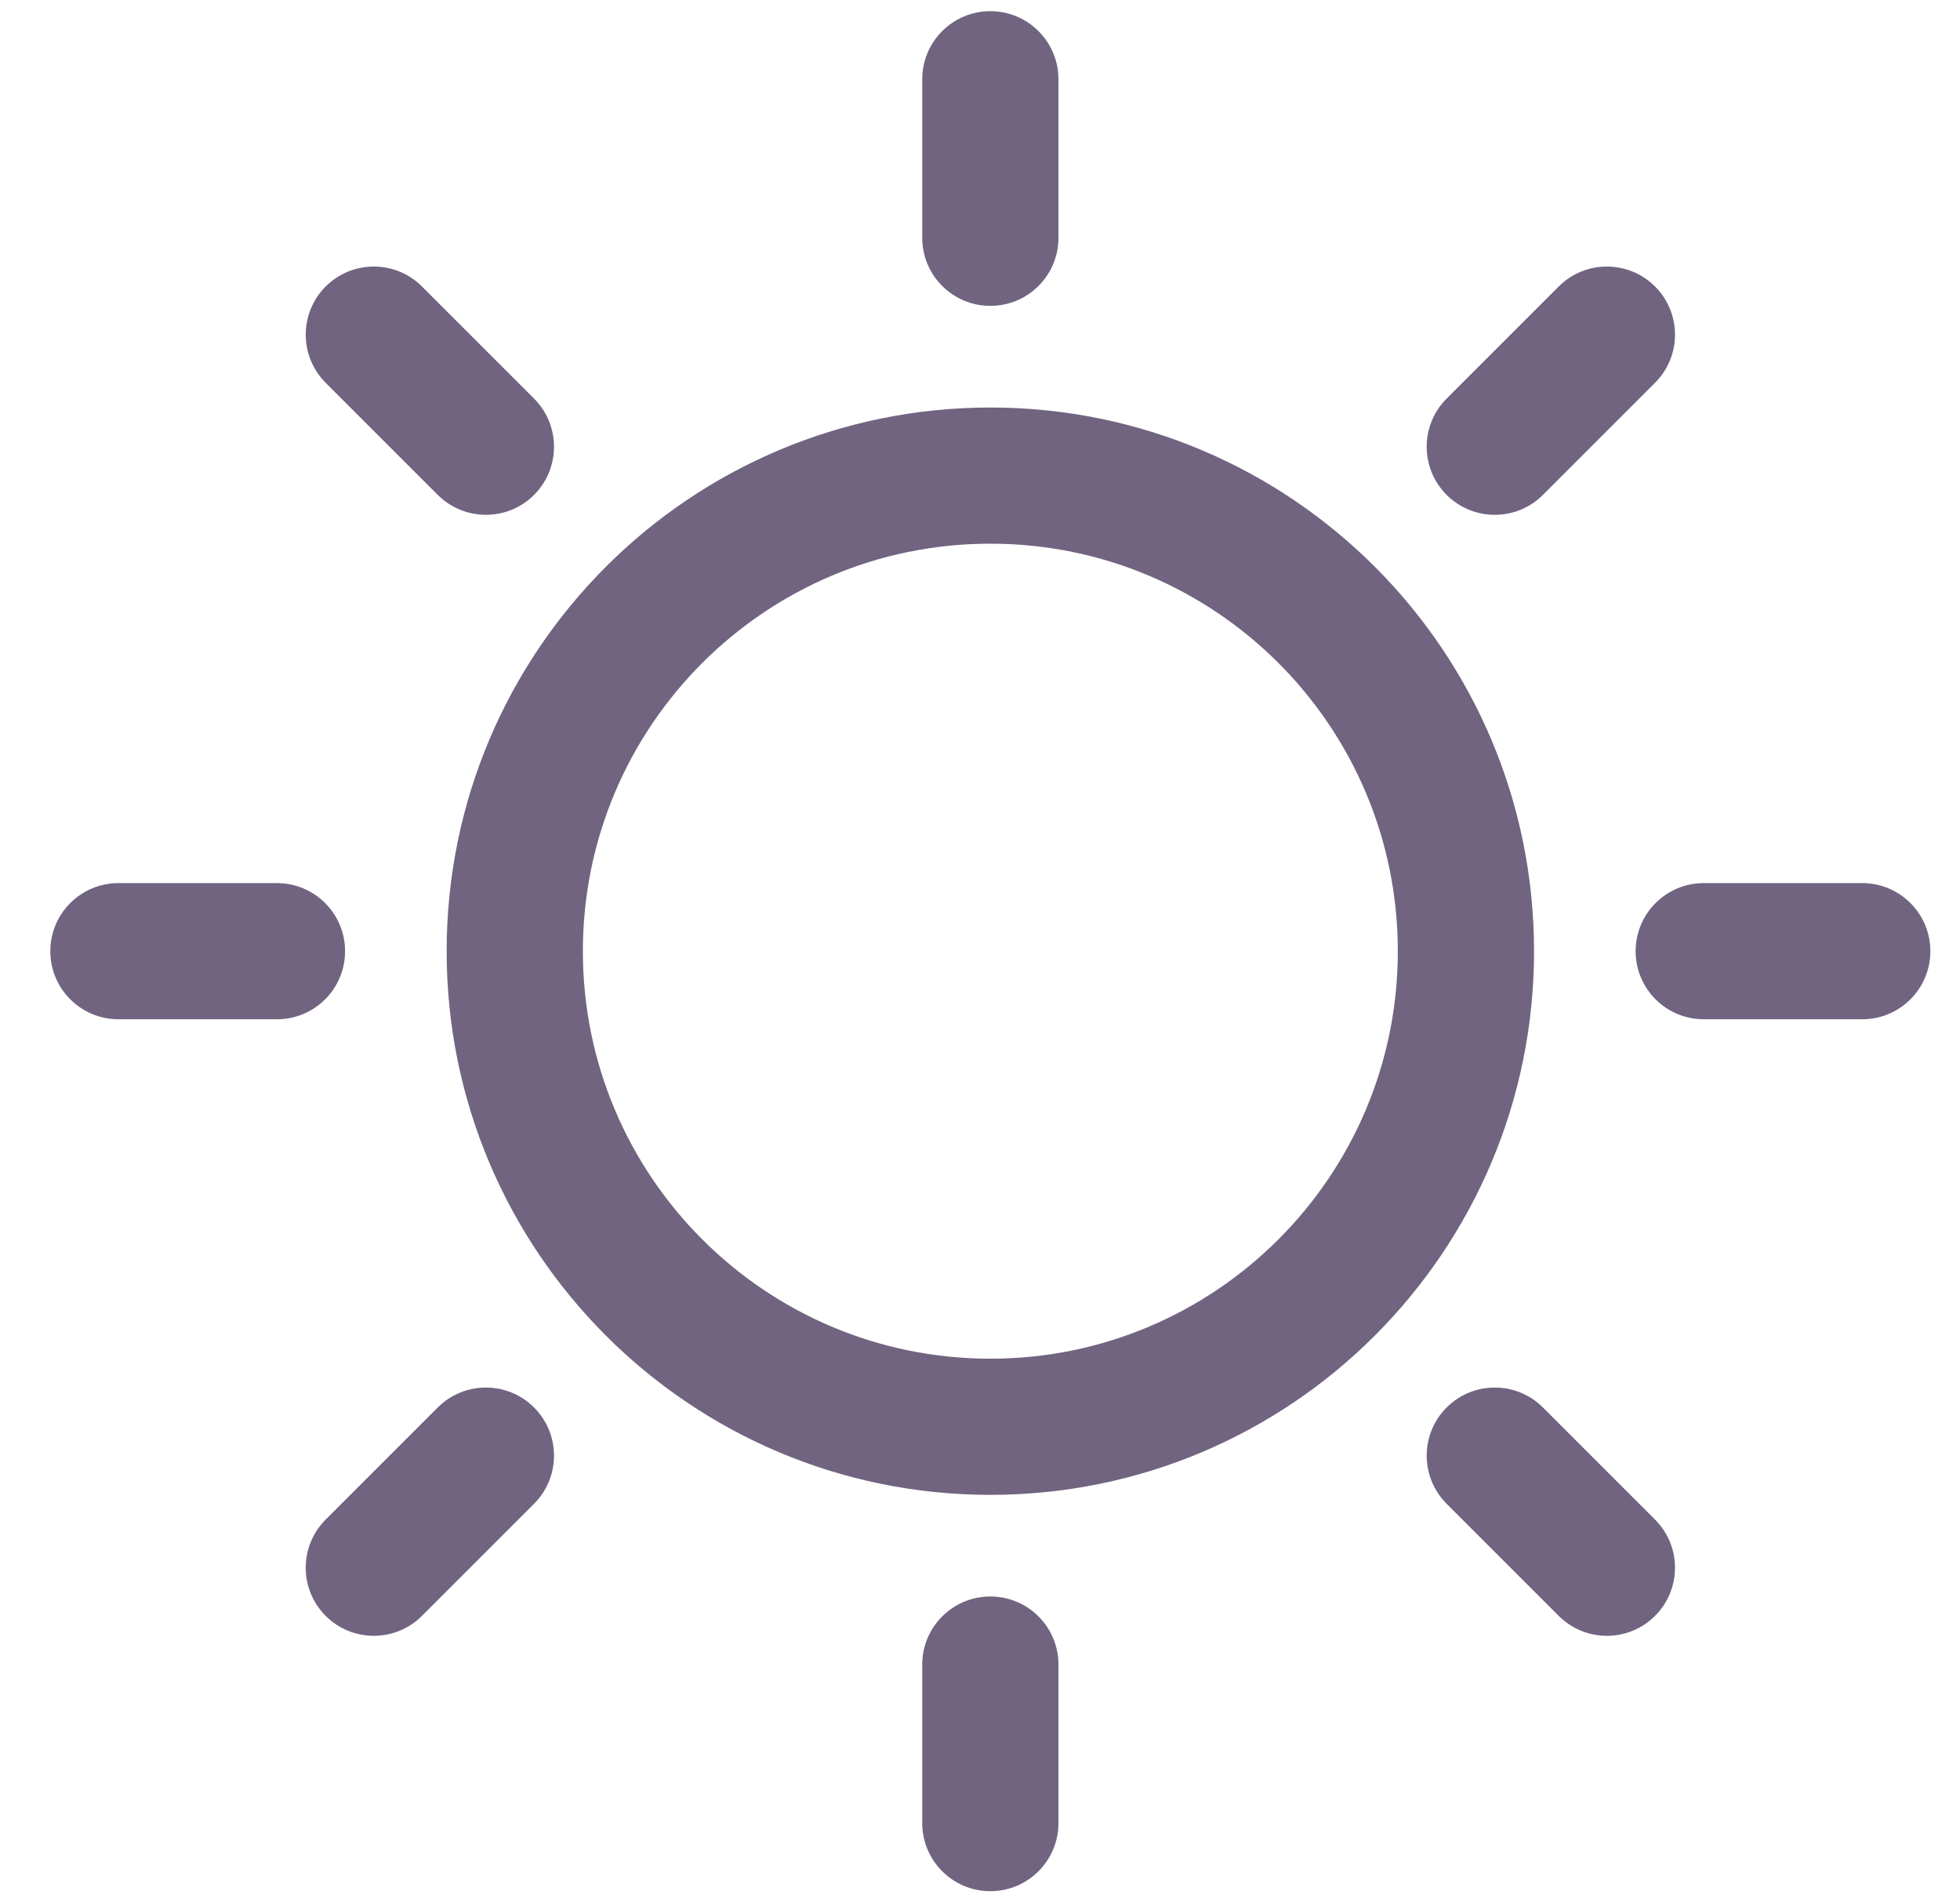 <svg width="34" height="33" viewBox="0 0 34 33" fill="none" xmlns="http://www.w3.org/2000/svg">
<g clip-path="url(#clip0_219_5280)">
<path d="M16.148 31.625C16.148 32.194 16.61 32.656 17.18 32.656C17.749 32.656 18.211 32.194 18.211 31.625L18.211 28.875C18.211 28.305 17.749 27.844 17.18 27.844C16.61 27.844 16.148 28.305 16.148 28.875L16.148 31.625Z" fill="#716480"/>
<path d="M27.145 27.924C27.548 28.327 28.201 28.327 28.604 27.924C29.007 27.521 29.007 26.869 28.604 26.466L26.659 24.521C26.257 24.119 25.604 24.119 25.201 24.521C24.798 24.924 24.798 25.577 25.201 25.98L27.145 27.924Z" fill="#716480"/>
<path d="M5.755 26.466C5.353 26.869 5.353 27.521 5.755 27.924C6.158 28.327 6.811 28.327 7.214 27.924L9.158 25.98C9.561 25.577 9.561 24.924 9.158 24.521C8.756 24.119 8.103 24.119 7.7 24.521L5.755 26.466Z" fill="#716480"/>
<path fill-rule="evenodd" clip-rule="evenodd" d="M17.18 25.781C22.306 25.781 26.461 21.626 26.461 16.5C26.461 11.374 22.306 7.219 17.18 7.219C12.054 7.219 7.898 11.374 7.898 16.5C7.898 21.626 12.054 25.781 17.18 25.781ZM24.398 16.5C24.398 20.487 21.166 23.719 17.18 23.719C13.193 23.719 9.961 20.487 9.961 16.5C9.961 12.513 13.193 9.281 17.18 9.281C21.166 9.281 24.398 12.513 24.398 16.5Z" fill="#716480"/>
<path d="M32.305 17.531C32.874 17.531 33.336 17.07 33.336 16.5C33.336 15.931 32.874 15.469 32.305 15.469L29.555 15.469C28.985 15.469 28.523 15.931 28.523 16.5C28.523 17.07 28.985 17.531 29.555 17.531L32.305 17.531Z" fill="#716480"/>
<path d="M4.805 17.531C5.374 17.531 5.836 17.07 5.836 16.5C5.836 15.931 5.374 15.469 4.805 15.469L2.055 15.469C1.485 15.469 1.023 15.931 1.023 16.5C1.023 17.07 1.485 17.531 2.055 17.531L4.805 17.531Z" fill="#716480"/>
<path d="M25.201 7.02C24.798 7.423 24.798 8.076 25.201 8.479C25.604 8.881 26.257 8.881 26.659 8.479L28.604 6.534C29.007 6.131 29.007 5.479 28.604 5.076C28.201 4.673 27.548 4.673 27.145 5.076L25.201 7.02Z" fill="#716480"/>
<path d="M7.7 8.479C8.103 8.881 8.756 8.881 9.158 8.479C9.561 8.076 9.561 7.423 9.158 7.02L7.214 5.076C6.811 4.673 6.158 4.673 5.755 5.076C5.353 5.479 5.353 6.131 5.755 6.534L7.7 8.479Z" fill="#716480"/>
<path d="M16.148 4.125C16.148 4.695 16.61 5.156 17.18 5.156C17.749 5.156 18.211 4.695 18.211 4.125L18.211 1.375C18.211 0.805 17.749 0.344 17.18 0.344C16.61 0.344 16.148 0.805 16.148 1.375L16.148 4.125Z" fill="#716480"/>
<path d="M16.148 31.625C16.148 32.194 16.61 32.656 17.18 32.656C17.749 32.656 18.211 32.194 18.211 31.625L18.211 28.875C18.211 28.305 17.749 27.844 17.18 27.844C16.61 27.844 16.148 28.305 16.148 28.875L16.148 31.625Z" stroke="#716480" stroke-width="0.3" stroke-linecap="round"/>
<path d="M27.145 27.924C27.548 28.327 28.201 28.327 28.604 27.924C29.007 27.521 29.007 26.869 28.604 26.466L26.659 24.521C26.257 24.119 25.604 24.119 25.201 24.521C24.798 24.924 24.798 25.577 25.201 25.98L27.145 27.924Z" stroke="#716480" stroke-width="0.3" stroke-linecap="round"/>
<path d="M5.755 26.466C5.353 26.869 5.353 27.521 5.755 27.924C6.158 28.327 6.811 28.327 7.214 27.924L9.158 25.98C9.561 25.577 9.561 24.924 9.158 24.521C8.756 24.119 8.103 24.119 7.7 24.521L5.755 26.466Z" stroke="#716480" stroke-width="0.3" stroke-linecap="round"/>
<path fill-rule="evenodd" clip-rule="evenodd" d="M17.18 25.781C22.306 25.781 26.461 21.626 26.461 16.5C26.461 11.374 22.306 7.219 17.18 7.219C12.054 7.219 7.898 11.374 7.898 16.5C7.898 21.626 12.054 25.781 17.18 25.781ZM24.398 16.5C24.398 20.487 21.166 23.719 17.18 23.719C13.193 23.719 9.961 20.487 9.961 16.5C9.961 12.513 13.193 9.281 17.18 9.281C21.166 9.281 24.398 12.513 24.398 16.5Z" stroke="#716480" stroke-width="0.3" stroke-linecap="round"/>
<path d="M32.305 17.531C32.874 17.531 33.336 17.07 33.336 16.5C33.336 15.931 32.874 15.469 32.305 15.469L29.555 15.469C28.985 15.469 28.523 15.931 28.523 16.5C28.523 17.07 28.985 17.531 29.555 17.531L32.305 17.531Z" stroke="#716480" stroke-width="0.3" stroke-linecap="round"/>
<path d="M4.805 17.531C5.374 17.531 5.836 17.07 5.836 16.5C5.836 15.931 5.374 15.469 4.805 15.469L2.055 15.469C1.485 15.469 1.023 15.931 1.023 16.5C1.023 17.07 1.485 17.531 2.055 17.531L4.805 17.531Z" stroke="#716480" stroke-width="0.3" stroke-linecap="round"/>
<path d="M25.201 7.02C24.798 7.423 24.798 8.076 25.201 8.479C25.604 8.881 26.257 8.881 26.659 8.479L28.604 6.534C29.007 6.131 29.007 5.479 28.604 5.076C28.201 4.673 27.548 4.673 27.145 5.076L25.201 7.02Z" stroke="#716480" stroke-width="0.3" stroke-linecap="round"/>
<path d="M7.7 8.479C8.103 8.881 8.756 8.881 9.158 8.479C9.561 8.076 9.561 7.423 9.158 7.02L7.214 5.076C6.811 4.673 6.158 4.673 5.755 5.076C5.353 5.479 5.353 6.131 5.755 6.534L7.7 8.479Z" stroke="#716480" stroke-width="0.3" stroke-linecap="round"/>
<path d="M16.148 4.125C16.148 4.695 16.61 5.156 17.18 5.156C17.749 5.156 18.211 4.695 18.211 4.125L18.211 1.375C18.211 0.805 17.749 0.344 17.18 0.344C16.61 0.344 16.148 0.805 16.148 1.375L16.148 4.125Z" stroke="#716480" stroke-width="0.3" stroke-linecap="round"/>
</g>
<defs>
<clipPath id="clip0_219_5280">
<rect width="33" height="33" fill="white" transform="translate(33.68 33) rotate(-180)"/>
</clipPath>
</defs>
</svg>
